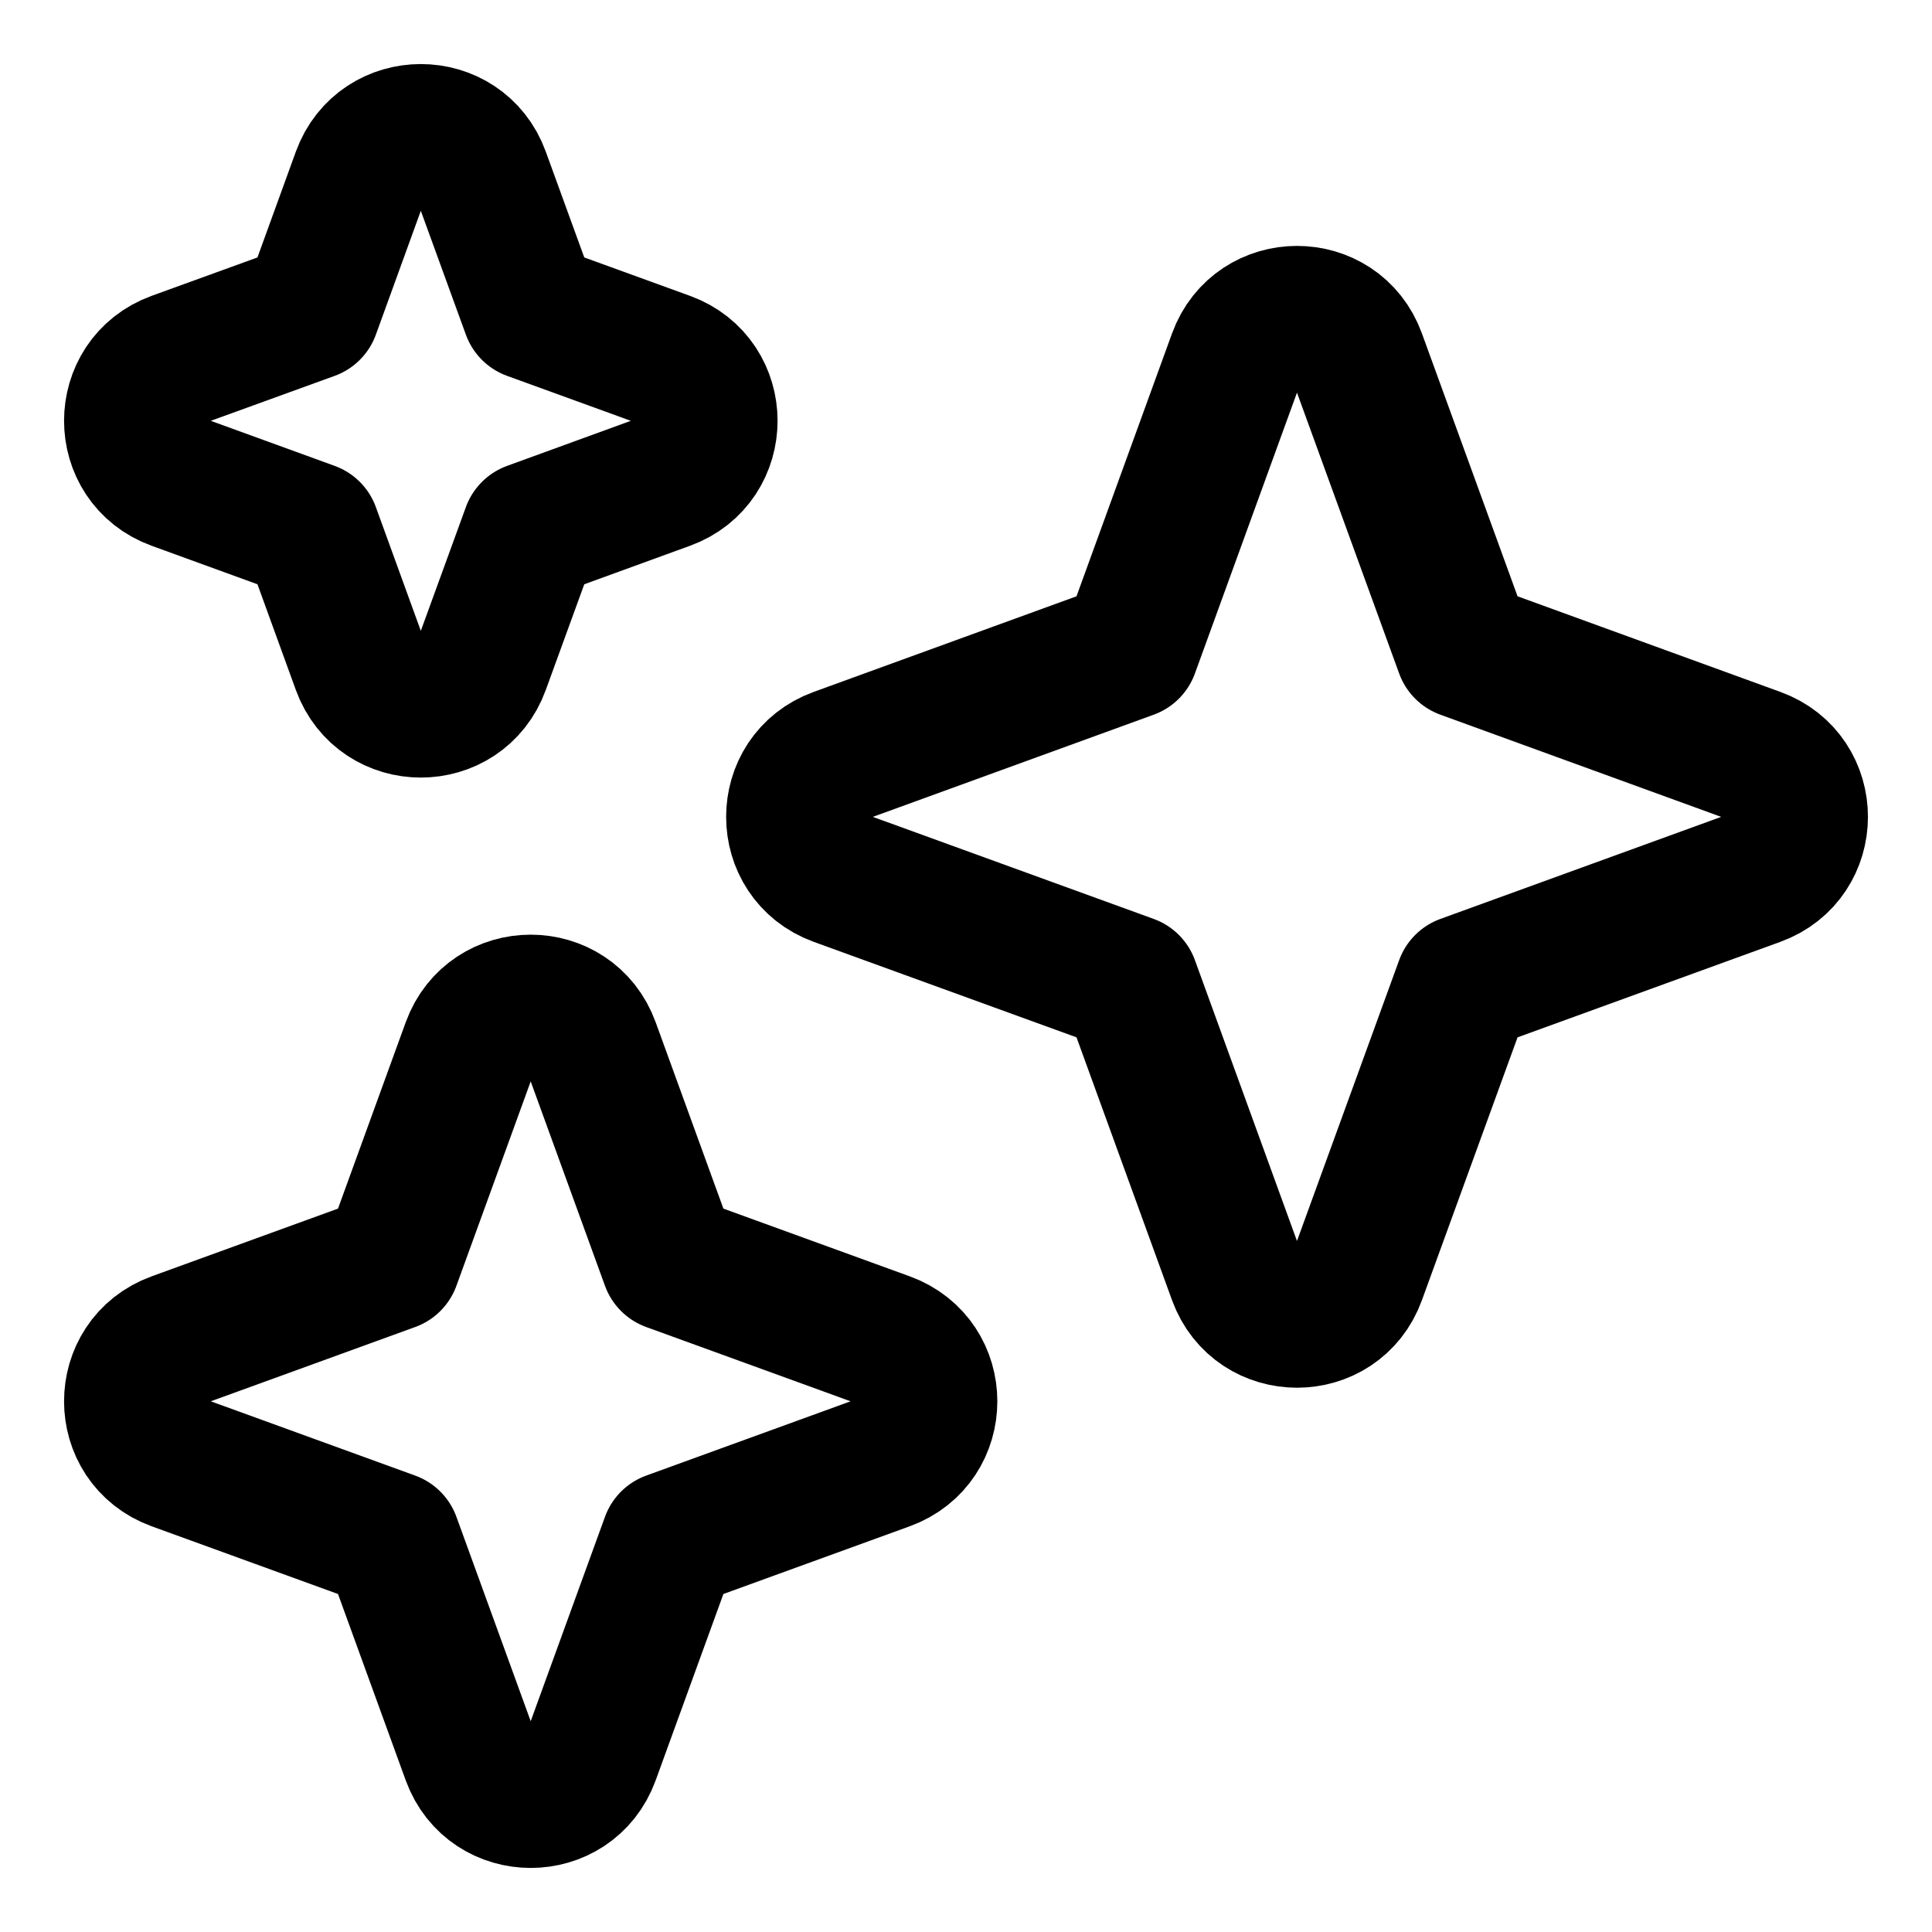 <svg width="16" height="16" viewBox="0 0 16 16" fill="none" xmlns="http://www.w3.org/2000/svg">
<g clip-path="url(#clip0_17_4662)">
<path d="M6.933 6.266L9.36 5.383L10.242 2.956C10.412 2.49 11.071 2.49 11.24 2.956L12.123 5.383L14.55 6.266C15.016 6.435 15.016 7.094 14.55 7.264L12.123 8.146L11.24 10.573C11.071 11.039 10.412 11.039 10.242 10.573L9.36 8.146L6.933 7.264C6.467 7.094 6.467 6.435 6.933 6.266Z" stroke="black" stroke-width="1.14" stroke-linecap="round" stroke-linejoin="round"/>
<path d="M1.45 11.106L3.244 10.454L3.896 8.66C4.066 8.194 4.724 8.194 4.894 8.66L5.546 10.454L7.34 11.106C7.806 11.276 7.806 11.934 7.34 12.104L5.546 12.756L4.894 14.55C4.724 15.016 4.066 15.016 3.896 14.55L3.244 12.756L1.45 12.104C0.984 11.934 0.984 11.276 1.45 11.106Z" stroke="black" stroke-width="1.14" stroke-linecap="round" stroke-linejoin="round"/>
<path d="M1.45 2.986L2.577 2.577L2.986 1.45C3.156 0.984 3.814 0.984 3.984 1.45L4.394 2.577L5.52 2.986C5.986 3.156 5.986 3.814 5.52 3.984L4.394 4.394L3.984 5.52C3.814 5.986 3.156 5.986 2.986 5.52L2.577 4.394L1.45 3.984C0.984 3.814 0.984 3.156 1.45 2.986Z" stroke="black" stroke-width="1.14" stroke-linecap="round" stroke-linejoin="round"/>
</g>
<defs>
<clipPath id="clip0_17_4662">
<rect width="16" height="16" fill="white"/>
</clipPath>
</defs>
</svg>
